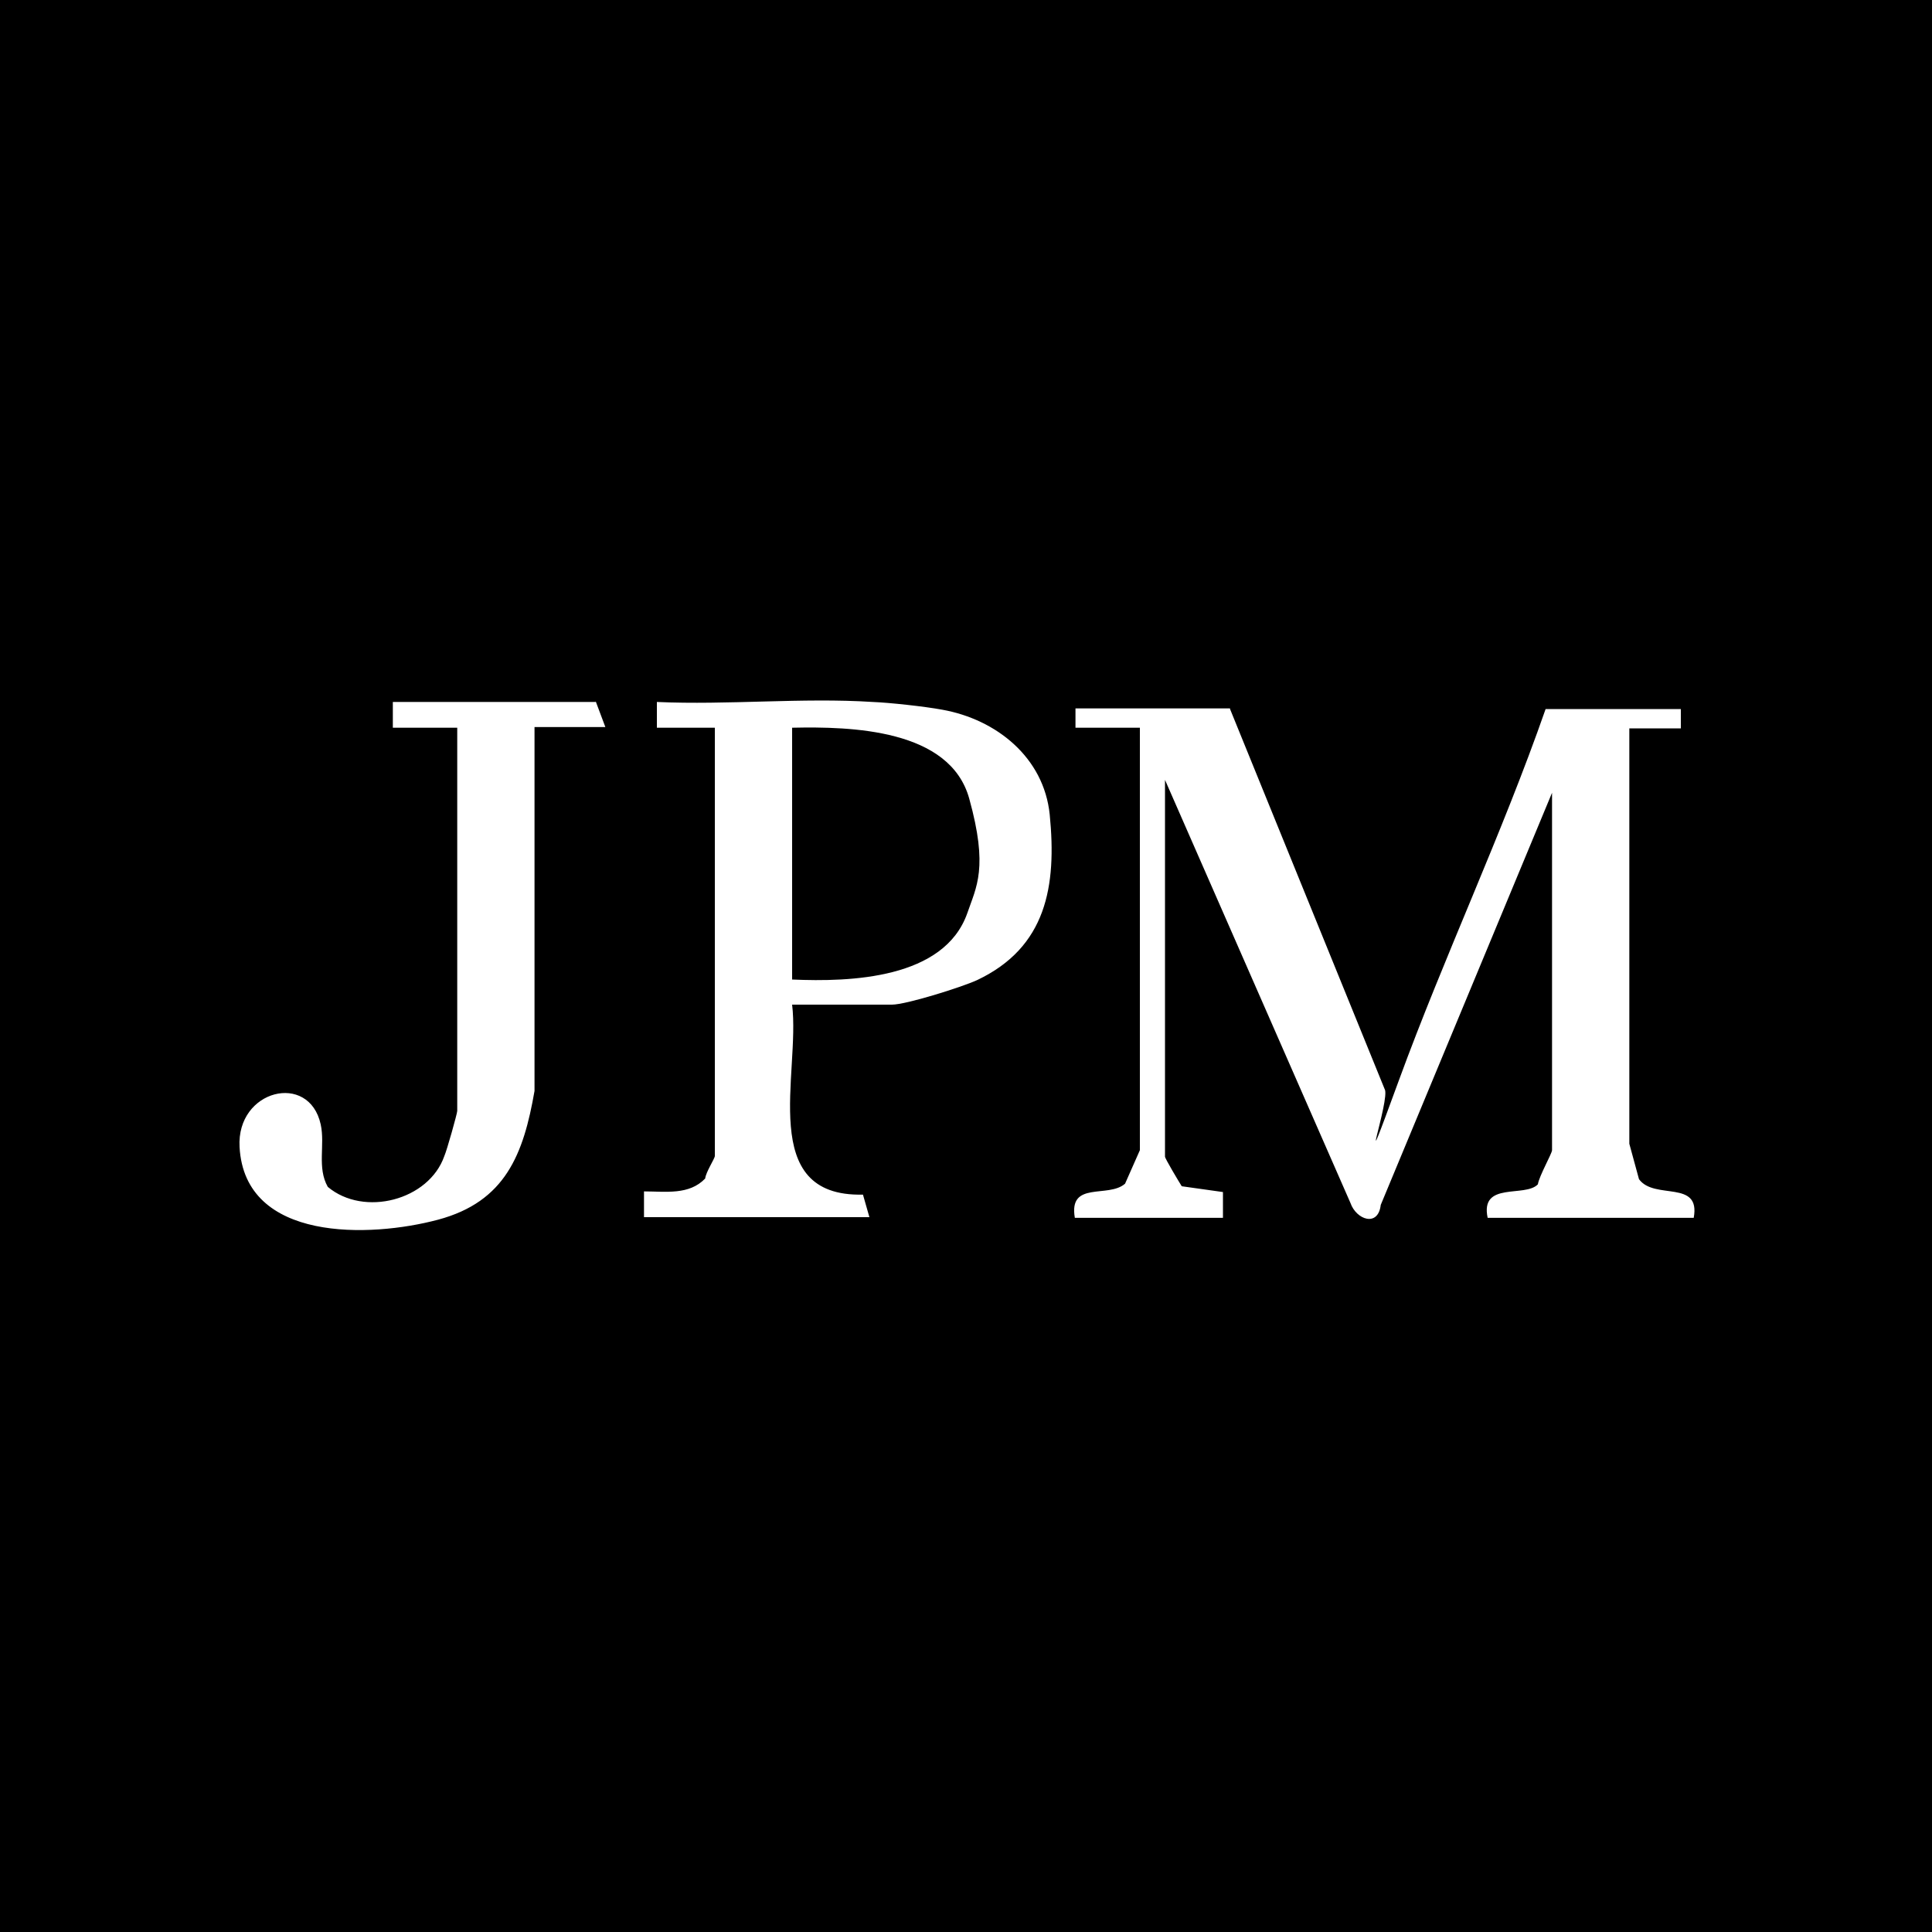 <?xml version="1.0" encoding="UTF-8"?><svg id="b" xmlns="http://www.w3.org/2000/svg" width="300" height="300" viewBox="0 0 300 300"><g id="c"><path d="M300,0v300H0V0h300ZM92.5,109h-31.5v4s10,0,10,0v59.5c0,.4-1.6,6.1-2,7-2.4,6.9-12.5,9.5-18.1,4.8-1.7-3-.4-6.5-1.1-9.7-1.8-8.2-13.1-5.4-12.6,3.5.8,14.8,20.3,14.1,30.8,11.3s13.3-10.2,15-20v-56.5s11,0,11,0l-1.5-4ZM135.5,109c-10.9-.7-22.5.5-33.5,0v4s9,0,9,0v66.5c0,.4-1.4,2.5-1.5,3.5-2.5,2.6-6.1,2-9.5,2v4h35l-1-3.5c-16.5.4-9.7-18.8-11-29.5h15.5c2.2,0,10.8-2.7,13.2-3.8,10.8-5.1,12.4-14.6,11.3-25.7-.9-8.9-8.3-14.8-16.7-16.3-2.7-.5-8.2-1.1-10.8-1.2ZM191,110h-24v3s10,0,10,0v65.6c0,0-2.3,5.2-2.3,5.2-2.6,2.3-8.8-.5-7.8,5.3h23v-4s-6.4-.9-6.4-.9c-.5-.8-2.6-4.3-2.6-4.6v-58.5l28.8,65.7c.9,2.6,4.3,3.8,4.7.3l26.6-64v55.5c0,.5-2,4-2.2,5.3-2,2.1-9-.5-7.8,5.2h32c1.1-6-6.1-2.7-8.5-6l-1.5-5.5v-64.5s8,0,8,0v-3h-21c-6.8,19.5-15.7,38.3-22.8,57.7s-1.2,2.7-2.2,1.3l-24-59Z"/><path d="M123,152v-39c9.2-.2,24.5.2,27.5,11s1.1,13.7-.3,17.8c-3.6,10.2-18.1,10.7-27.2,10.3Z"/></g></svg>